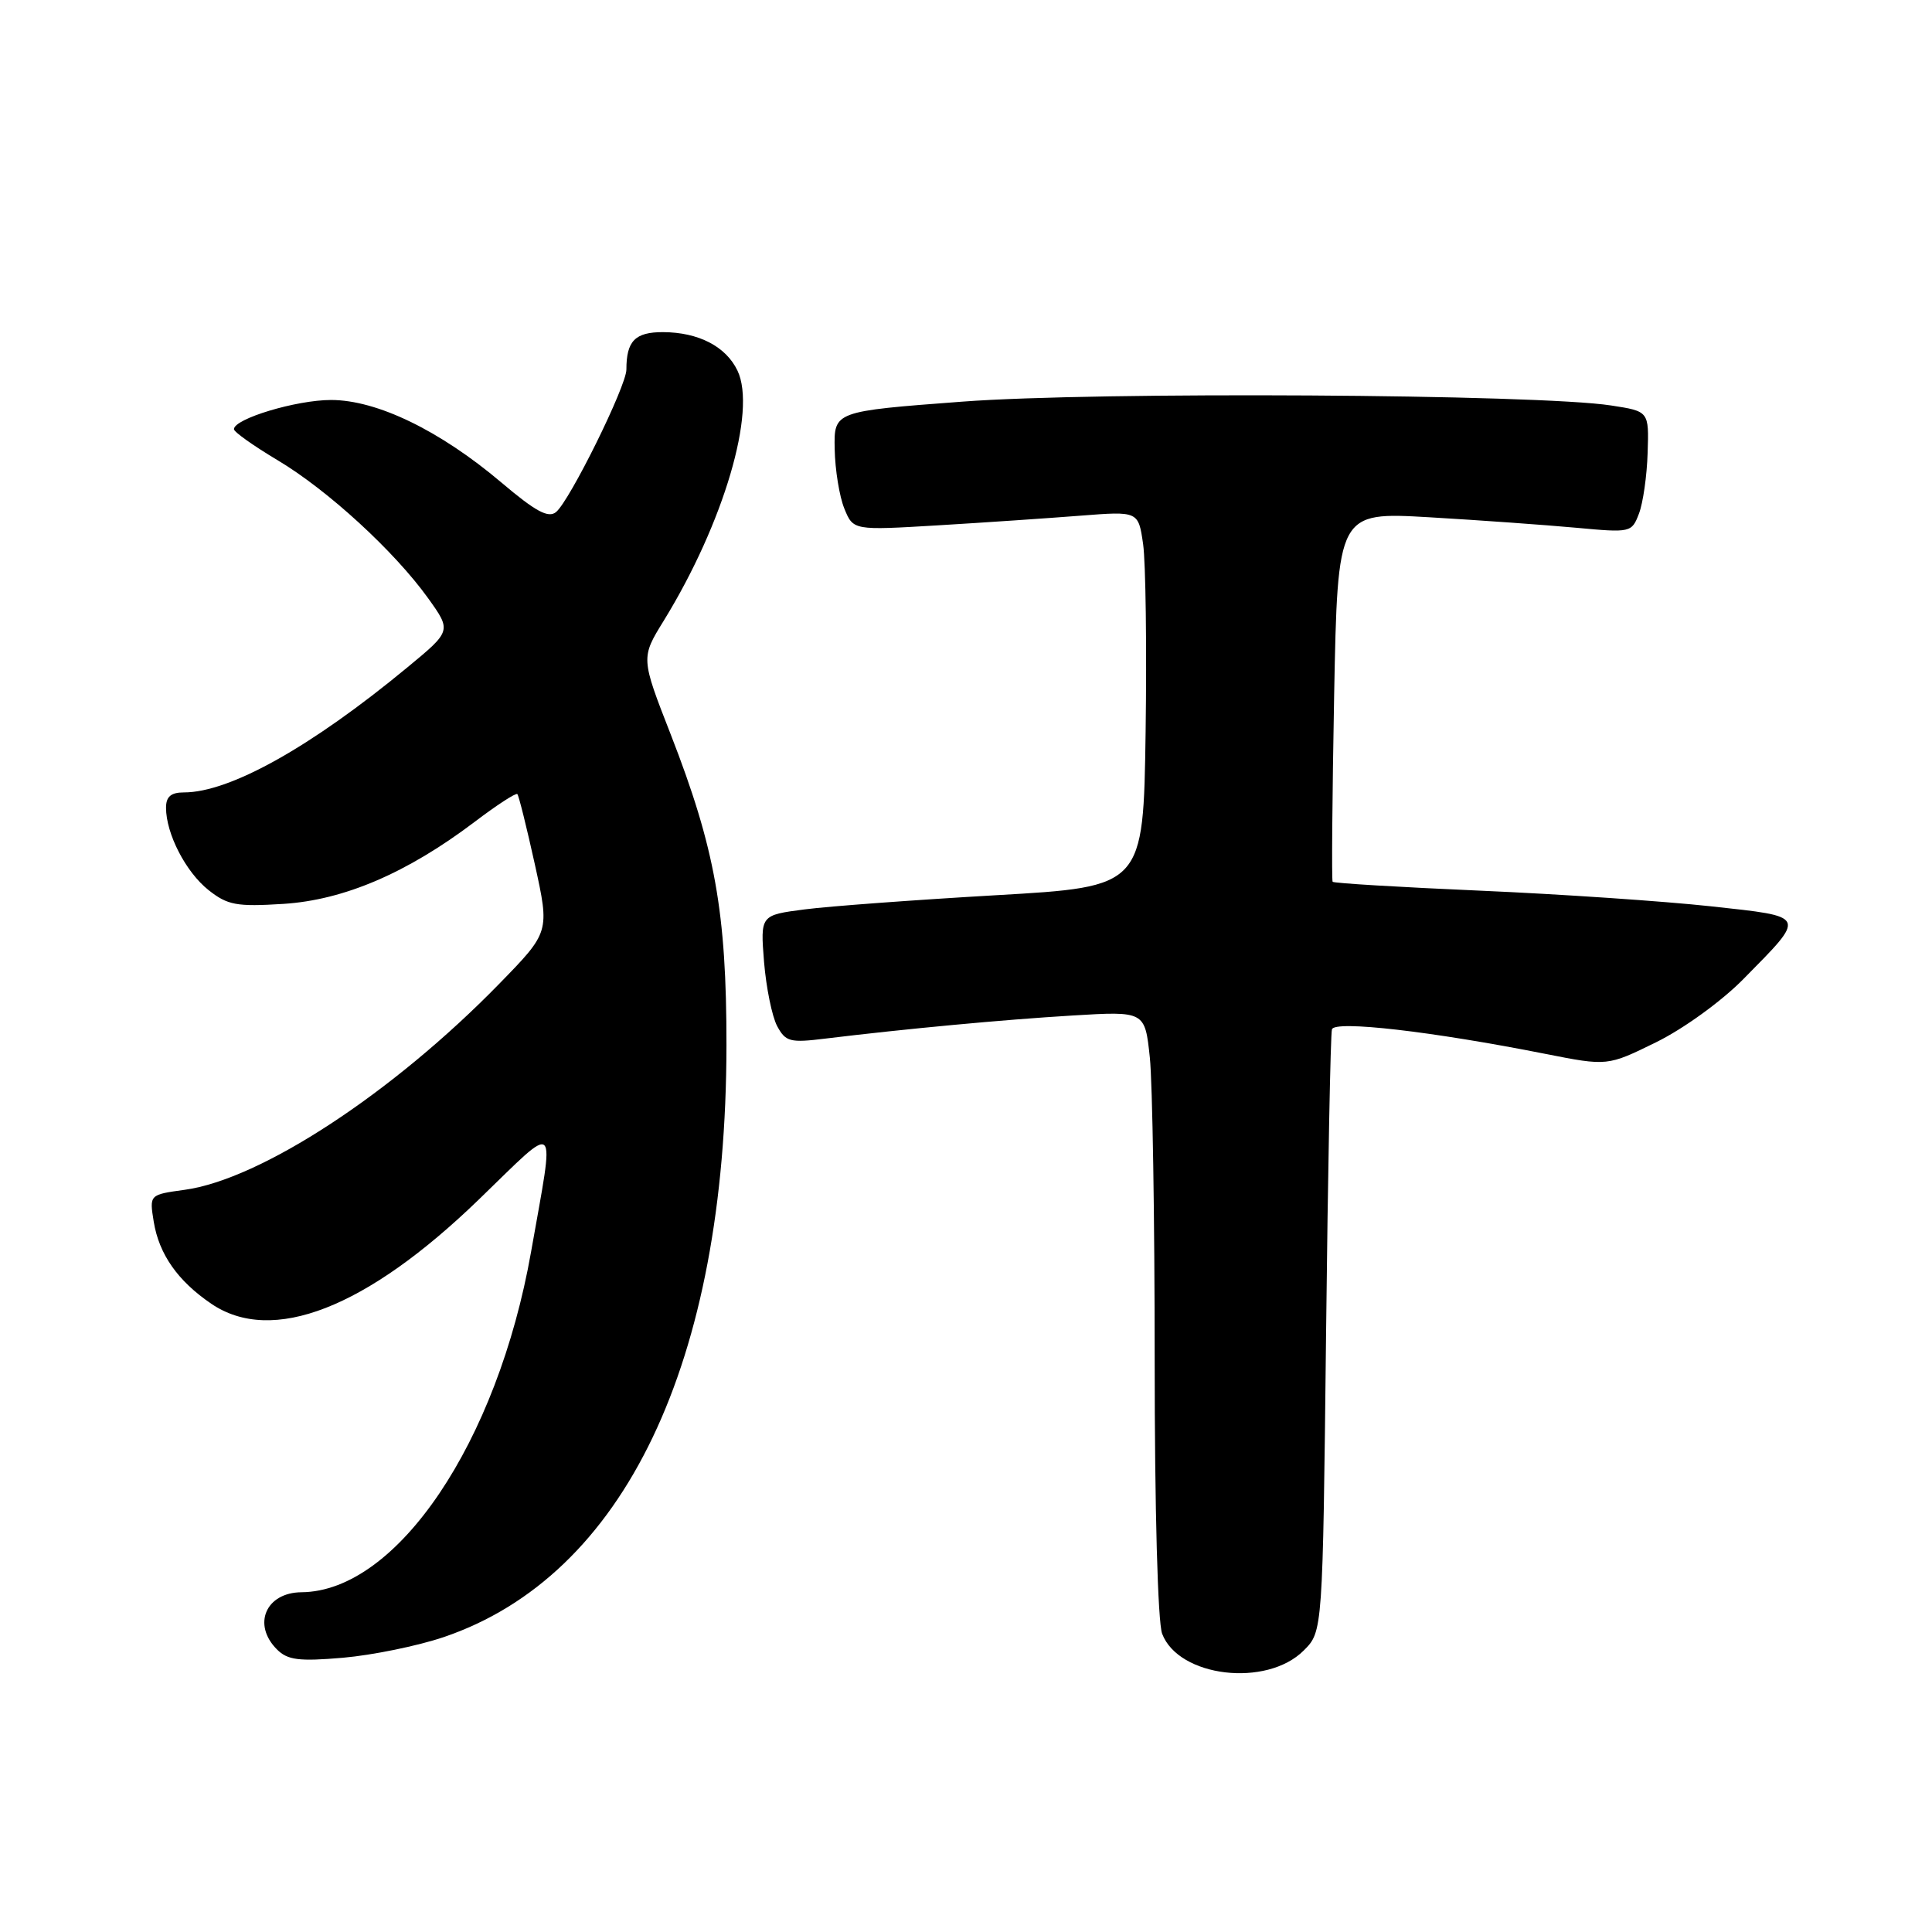 <?xml version="1.0" encoding="UTF-8" standalone="no"?>
<!DOCTYPE svg PUBLIC "-//W3C//DTD SVG 1.1//EN" "http://www.w3.org/Graphics/SVG/1.1/DTD/svg11.dtd" >
<svg xmlns="http://www.w3.org/2000/svg" xmlns:xlink="http://www.w3.org/1999/xlink" version="1.1" viewBox="0 0 256 256">
 <g >
 <path fill="currentColor"
d=" M 172.75 218.70 C 175.27 216.19 175.27 216.19 175.71 176.84 C 175.95 155.21 176.30 137.00 176.49 136.39 C 176.86 135.18 189.71 136.66 204.75 139.64 C 213.00 141.27 213.00 141.27 219.45 138.10 C 223.09 136.31 228.13 132.66 231.03 129.71 C 239.42 121.19 239.55 121.50 226.70 120.09 C 220.54 119.42 206.80 118.48 196.17 118.02 C 185.54 117.56 176.73 117.03 176.58 116.84 C 176.44 116.65 176.53 105.55 176.78 92.17 C 177.25 67.84 177.25 67.84 189.38 68.54 C 196.04 68.93 204.81 69.56 208.85 69.93 C 216.08 70.60 216.21 70.57 217.17 68.06 C 217.71 66.65 218.23 63.03 218.32 60.00 C 218.50 54.50 218.50 54.50 213.50 53.73 C 203.81 52.22 145.28 51.87 127.50 53.22 C 110.50 54.50 110.50 54.50 110.60 59.50 C 110.65 62.25 111.23 65.80 111.88 67.39 C 113.06 70.28 113.06 70.28 124.28 69.61 C 130.45 69.24 138.95 68.66 143.17 68.33 C 150.84 67.73 150.84 67.73 151.47 72.11 C 151.81 74.53 151.96 85.72 151.80 97.00 C 151.50 117.50 151.50 117.50 132.00 118.62 C 121.28 119.24 109.86 120.08 106.62 120.50 C 100.75 121.26 100.75 121.26 101.24 127.46 C 101.52 130.86 102.30 134.68 102.97 135.95 C 104.09 138.04 104.68 138.20 109.35 137.62 C 120.05 136.32 132.83 135.12 142.11 134.56 C 151.71 133.98 151.71 133.98 152.36 140.14 C 152.71 143.52 153.00 161.50 153.00 180.08 C 153.00 200.01 153.41 214.94 153.99 216.48 C 156.18 222.24 167.83 223.62 172.75 218.70 Z  M 58.78 216.93 C 82.73 208.81 96.22 180.58 96.26 138.50 C 96.27 120.89 94.75 112.41 88.88 97.33 C 84.91 87.17 84.91 87.17 87.96 82.23 C 95.90 69.31 100.28 54.45 97.72 49.11 C 96.19 45.91 92.56 44.03 87.86 44.01 C 84.15 44.00 83.00 45.18 83.00 48.97 C 83.00 51.16 75.51 66.33 73.68 67.85 C 72.66 68.69 70.97 67.78 66.43 63.93 C 58.28 57.04 49.95 53.00 43.86 53.00 C 39.26 53.00 31.00 55.49 31.00 56.87 C 31.00 57.24 33.59 59.07 36.75 60.96 C 43.39 64.91 52.24 73.02 56.73 79.27 C 59.83 83.60 59.83 83.60 53.97 88.44 C 41.22 98.98 30.46 105.00 24.37 105.00 C 22.65 105.00 22.00 105.56 22.00 107.03 C 22.00 110.48 24.62 115.55 27.63 117.94 C 30.16 119.94 31.34 120.16 37.55 119.77 C 45.58 119.26 53.91 115.69 62.87 108.92 C 65.80 106.69 68.36 105.03 68.55 105.22 C 68.74 105.41 69.78 109.60 70.87 114.53 C 72.84 123.50 72.84 123.50 66.17 130.34 C 52.04 144.83 34.56 156.28 24.45 157.66 C 19.79 158.30 19.79 158.30 20.37 161.88 C 21.07 166.19 23.55 169.73 27.99 172.75 C 36.05 178.23 48.55 173.36 63.46 158.93 C 74.20 148.55 73.54 147.88 70.37 165.87 C 65.91 191.14 52.61 210.87 39.95 210.98 C 35.22 211.02 33.40 215.26 36.70 218.56 C 38.11 219.97 39.61 220.16 45.45 219.66 C 49.33 219.32 55.32 218.10 58.78 216.93 Z "/>
</g>
</svg>